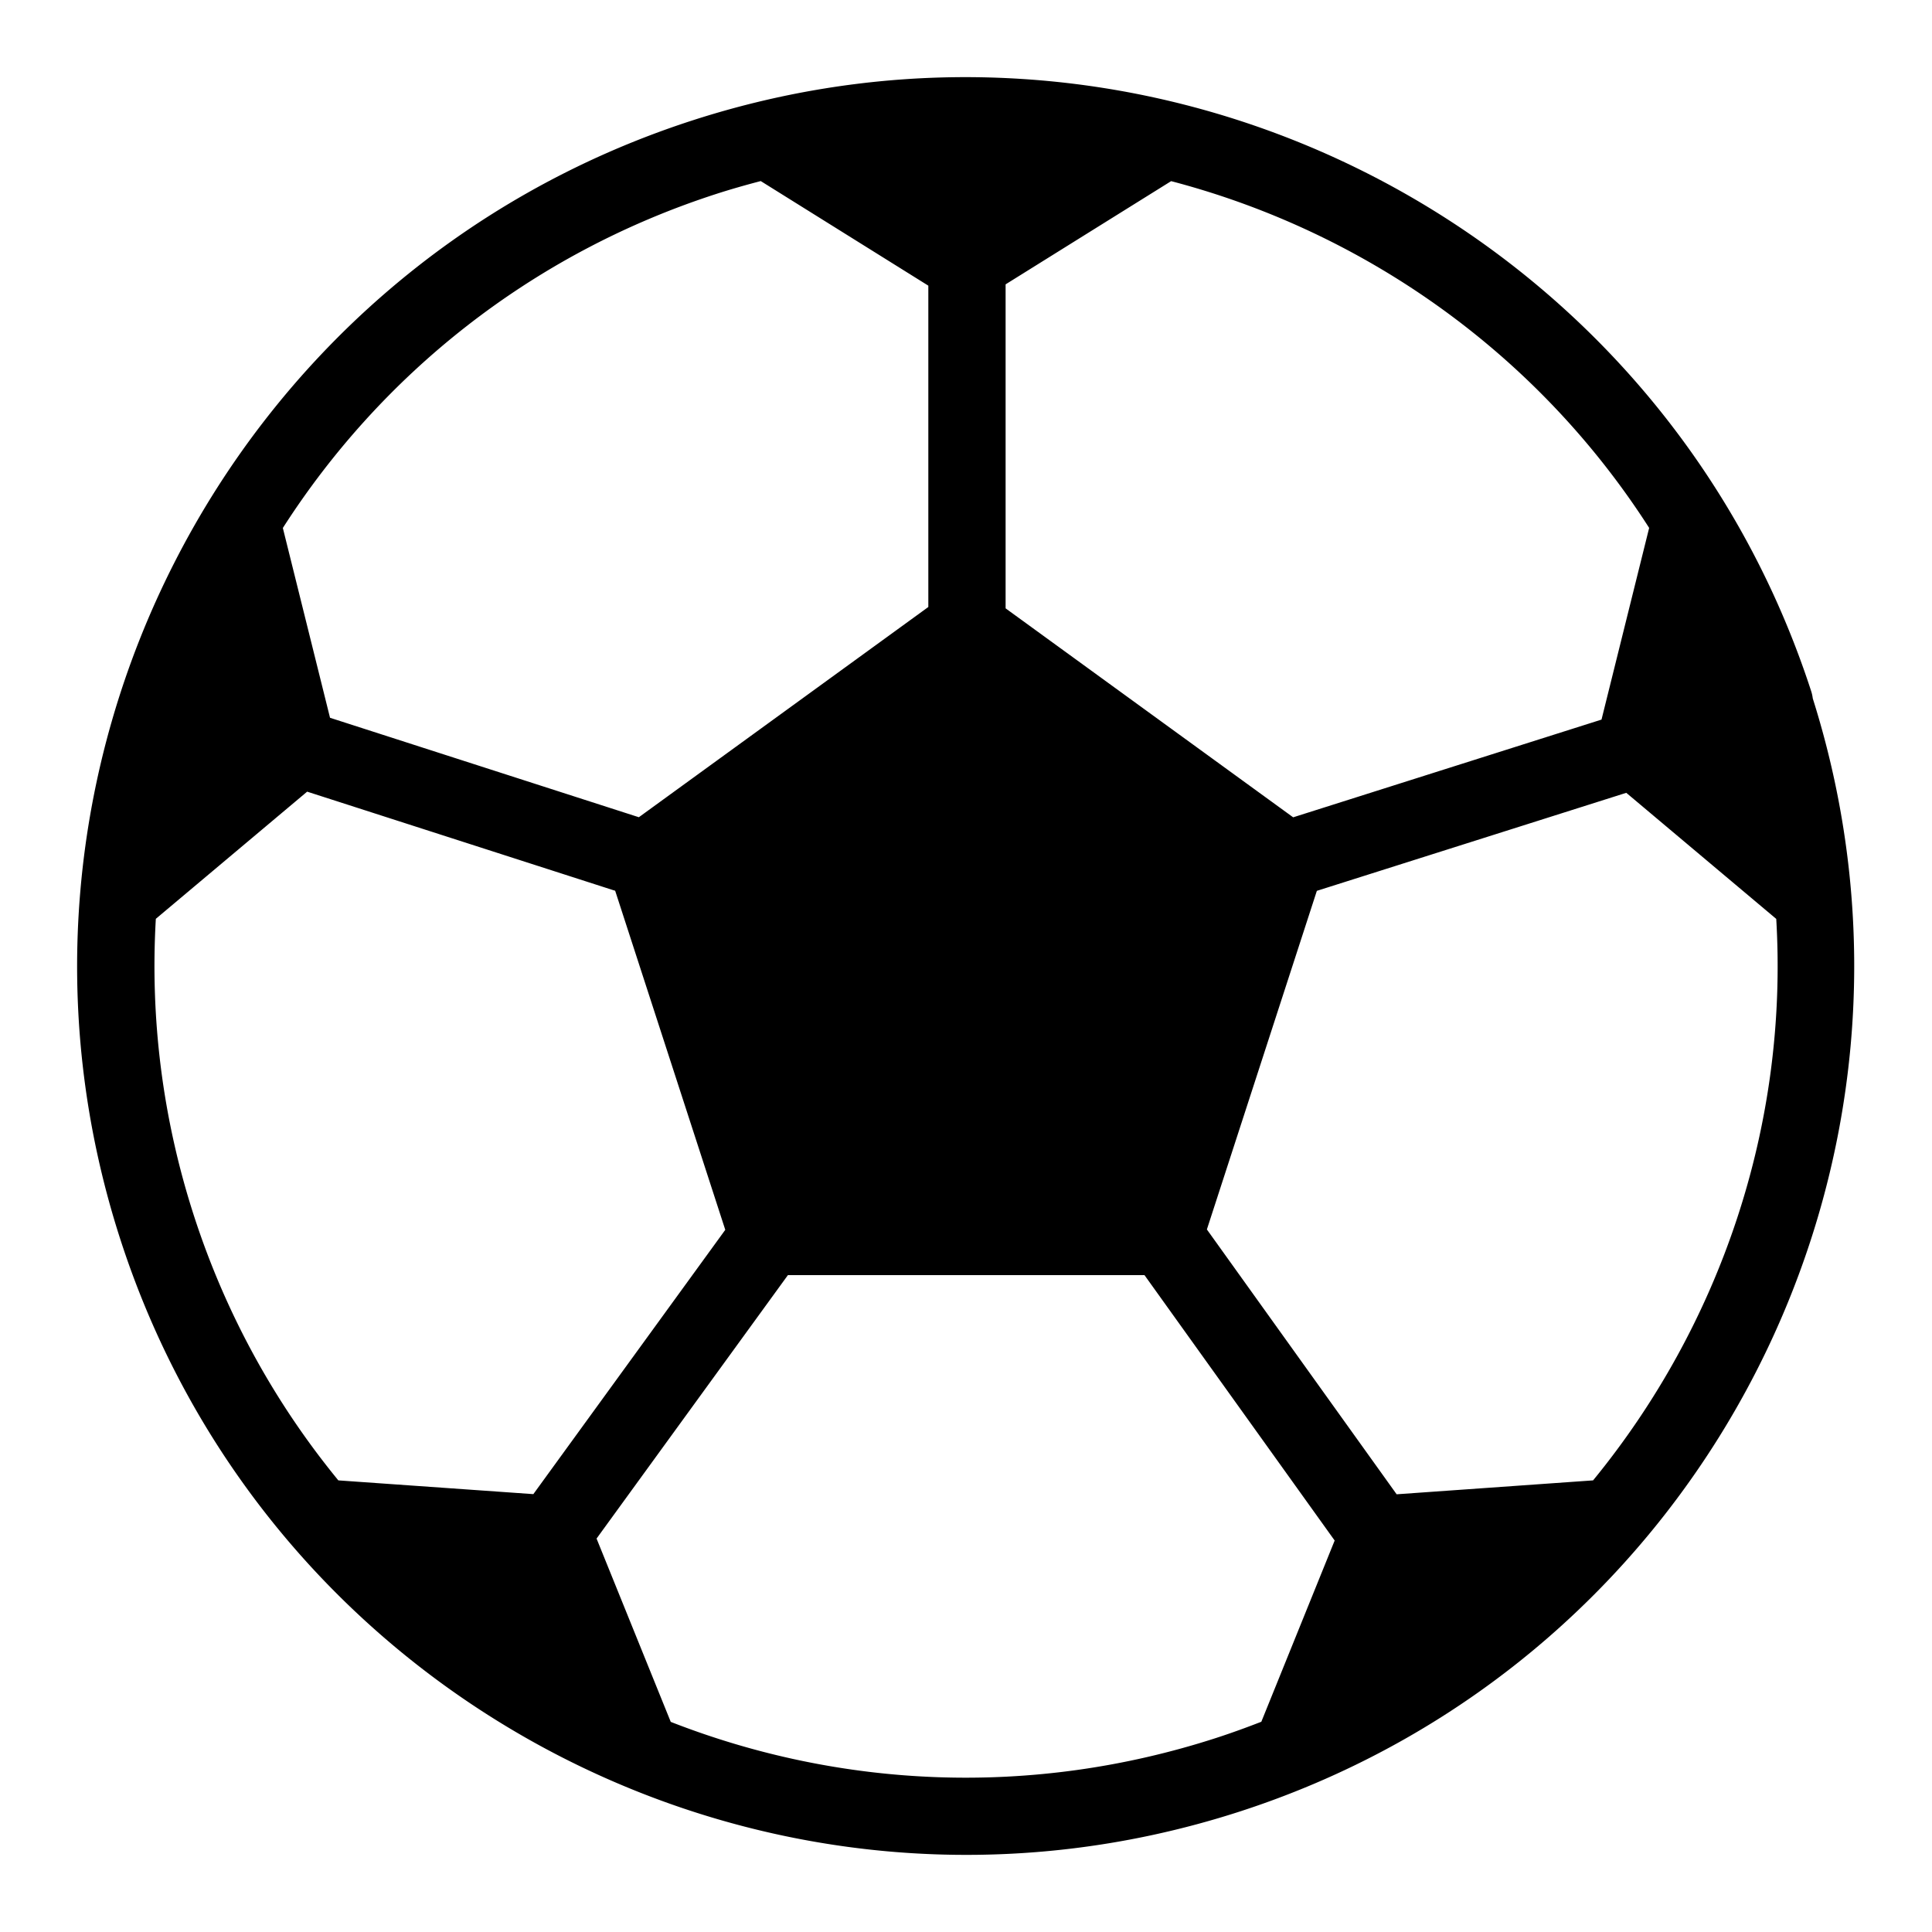 <?xml version="1.0"?>
<svg xmlns="http://www.w3.org/2000/svg" viewBox="0 0 50 50">
    <path style="line-height:normal;text-indent:0;text-align:start;text-decoration-line:none;text-decoration-style:solid;text-decoration-color:#000;text-transform:none;block-progression:tb;isolation:auto;mix-blend-mode:normal" d="M 24.713 1.998 C 22.451 2.025 20.156 2.39 17.893 3.125 C 5.824 7.047 -0.796 20.039 3.125 32.107 C 7.046 44.176 20.038 50.796 32.107 46.875 C 44.115 42.974 50.711 30.091 46.914 18.074 L 46.914 18.072 A 1 1 0 0 0 46.875 17.893 C 43.934 8.841 35.89 2.855 26.961 2.082 C 26.217 2.018 25.467 1.989 24.713 1.998 z M 19.688 4.686 L 24.025 7.393 L 24.025 15.709 L 16.533 21.15 A 1 1 0 0 0 16.469 21.129 L 8.541 18.576 L 7.32 13.664 C 9.848 9.72 13.703 6.59 18.512 5.027 C 18.903 4.9 19.295 4.789 19.688 4.686 z M 30.309 4.688 C 35.34 6.006 39.8 9.166 42.68 13.662 L 41.447 18.623 L 33.467 21.152 L 26.025 15.744 L 26.025 7.359 L 30.309 4.688 z M 7.949 20.488 L 15.857 23.033 A 1 1 0 0 0 15.92 23.051 L 18.77 31.828 L 13.803 38.668 L 8.756 38.312 C 7.145 36.346 5.861 34.054 5.027 31.488 C 4.194 28.923 3.886 26.317 4.033 23.779 L 7.949 20.488 z M 42.088 20.518 L 45.969 23.781 C 46.285 29.114 44.525 34.288 41.229 38.312 L 36.145 38.672 L 31.234 31.818 L 34.08 23.055 L 42.088 20.518 z M 20.391 33 L 29.619 33 L 34.541 39.869 L 32.643 44.559 C 32.264 44.706 31.881 44.846 31.49 44.973 C 26.681 46.535 21.723 46.269 17.359 44.562 L 15.439 39.818 L 20.391 33 z"/>
</svg>
